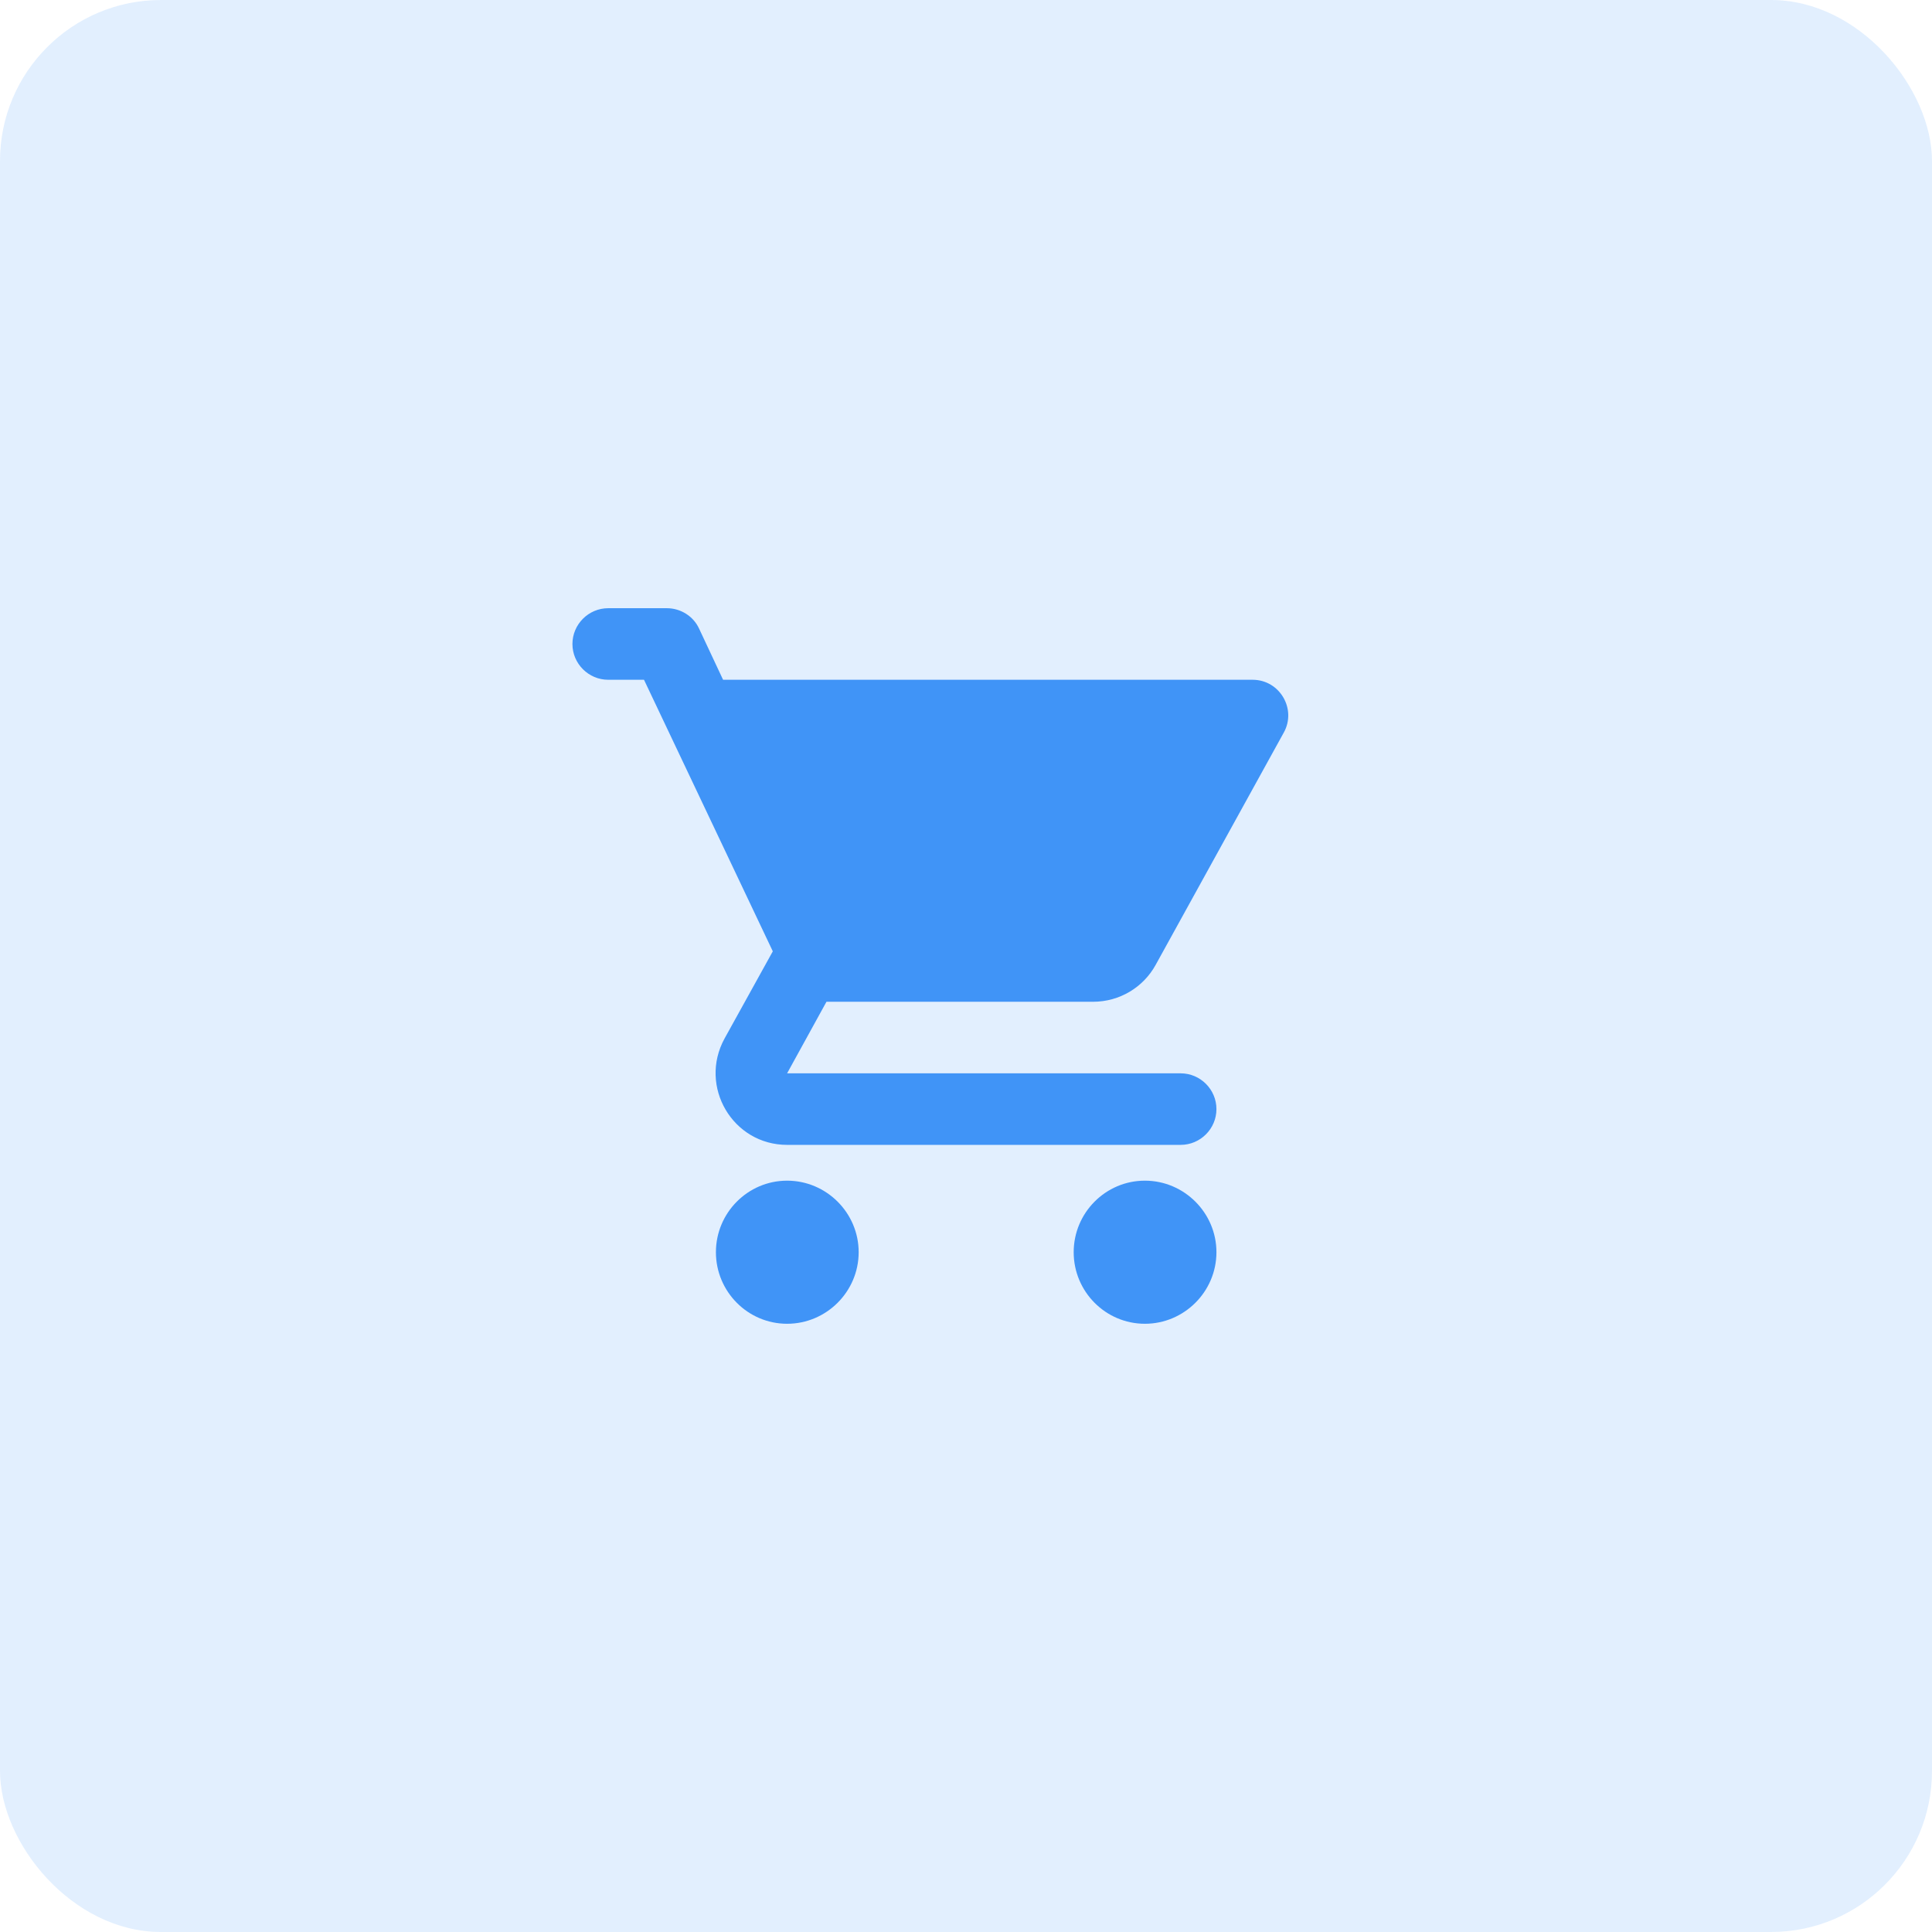 <svg width="72" height="72" viewBox="0 0 72 72" fill="none" xmlns="http://www.w3.org/2000/svg">
<rect width="72" height="72" rx="6" fill="#4094F7" fill-opacity="0.15"/>
<g clip-path="url(#clip0_425_510)">
<path d="M29.333 44C27.867 44 26.68 45.2 26.68 46.666C26.68 48.133 27.867 49.333 29.333 49.333C30.8 49.333 32 48.133 32 46.666C32 45.2 30.8 44 29.333 44ZM21.333 24C21.333 24.733 21.933 25.333 22.667 25.333H24L28.8 35.453L27 38.706C26.027 40.493 27.307 42.666 29.333 42.666H44C44.733 42.666 45.333 42.066 45.333 41.333C45.333 40.6 44.733 40 44 40H29.333L30.8 37.333H40.733C41.733 37.333 42.613 36.786 43.067 35.96L47.84 27.306C48.333 26.427 47.693 25.333 46.68 25.333H26.947L26.053 23.427C25.84 22.96 25.36 22.666 24.853 22.666H22.667C21.933 22.666 21.333 23.267 21.333 24ZM42.667 44C41.2 44 40.013 45.2 40.013 46.666C40.013 48.133 41.2 49.333 42.667 49.333C44.133 49.333 45.333 48.133 45.333 46.666C45.333 45.2 44.133 44 42.667 44Z" fill="#4094F7"/>
</g>
<defs>
<clipPath id="clip0_425_510">
<rect width="32" height="32" fill="white" transform="translate(20 20)"/>
</clipPath>
</defs>
</svg>
